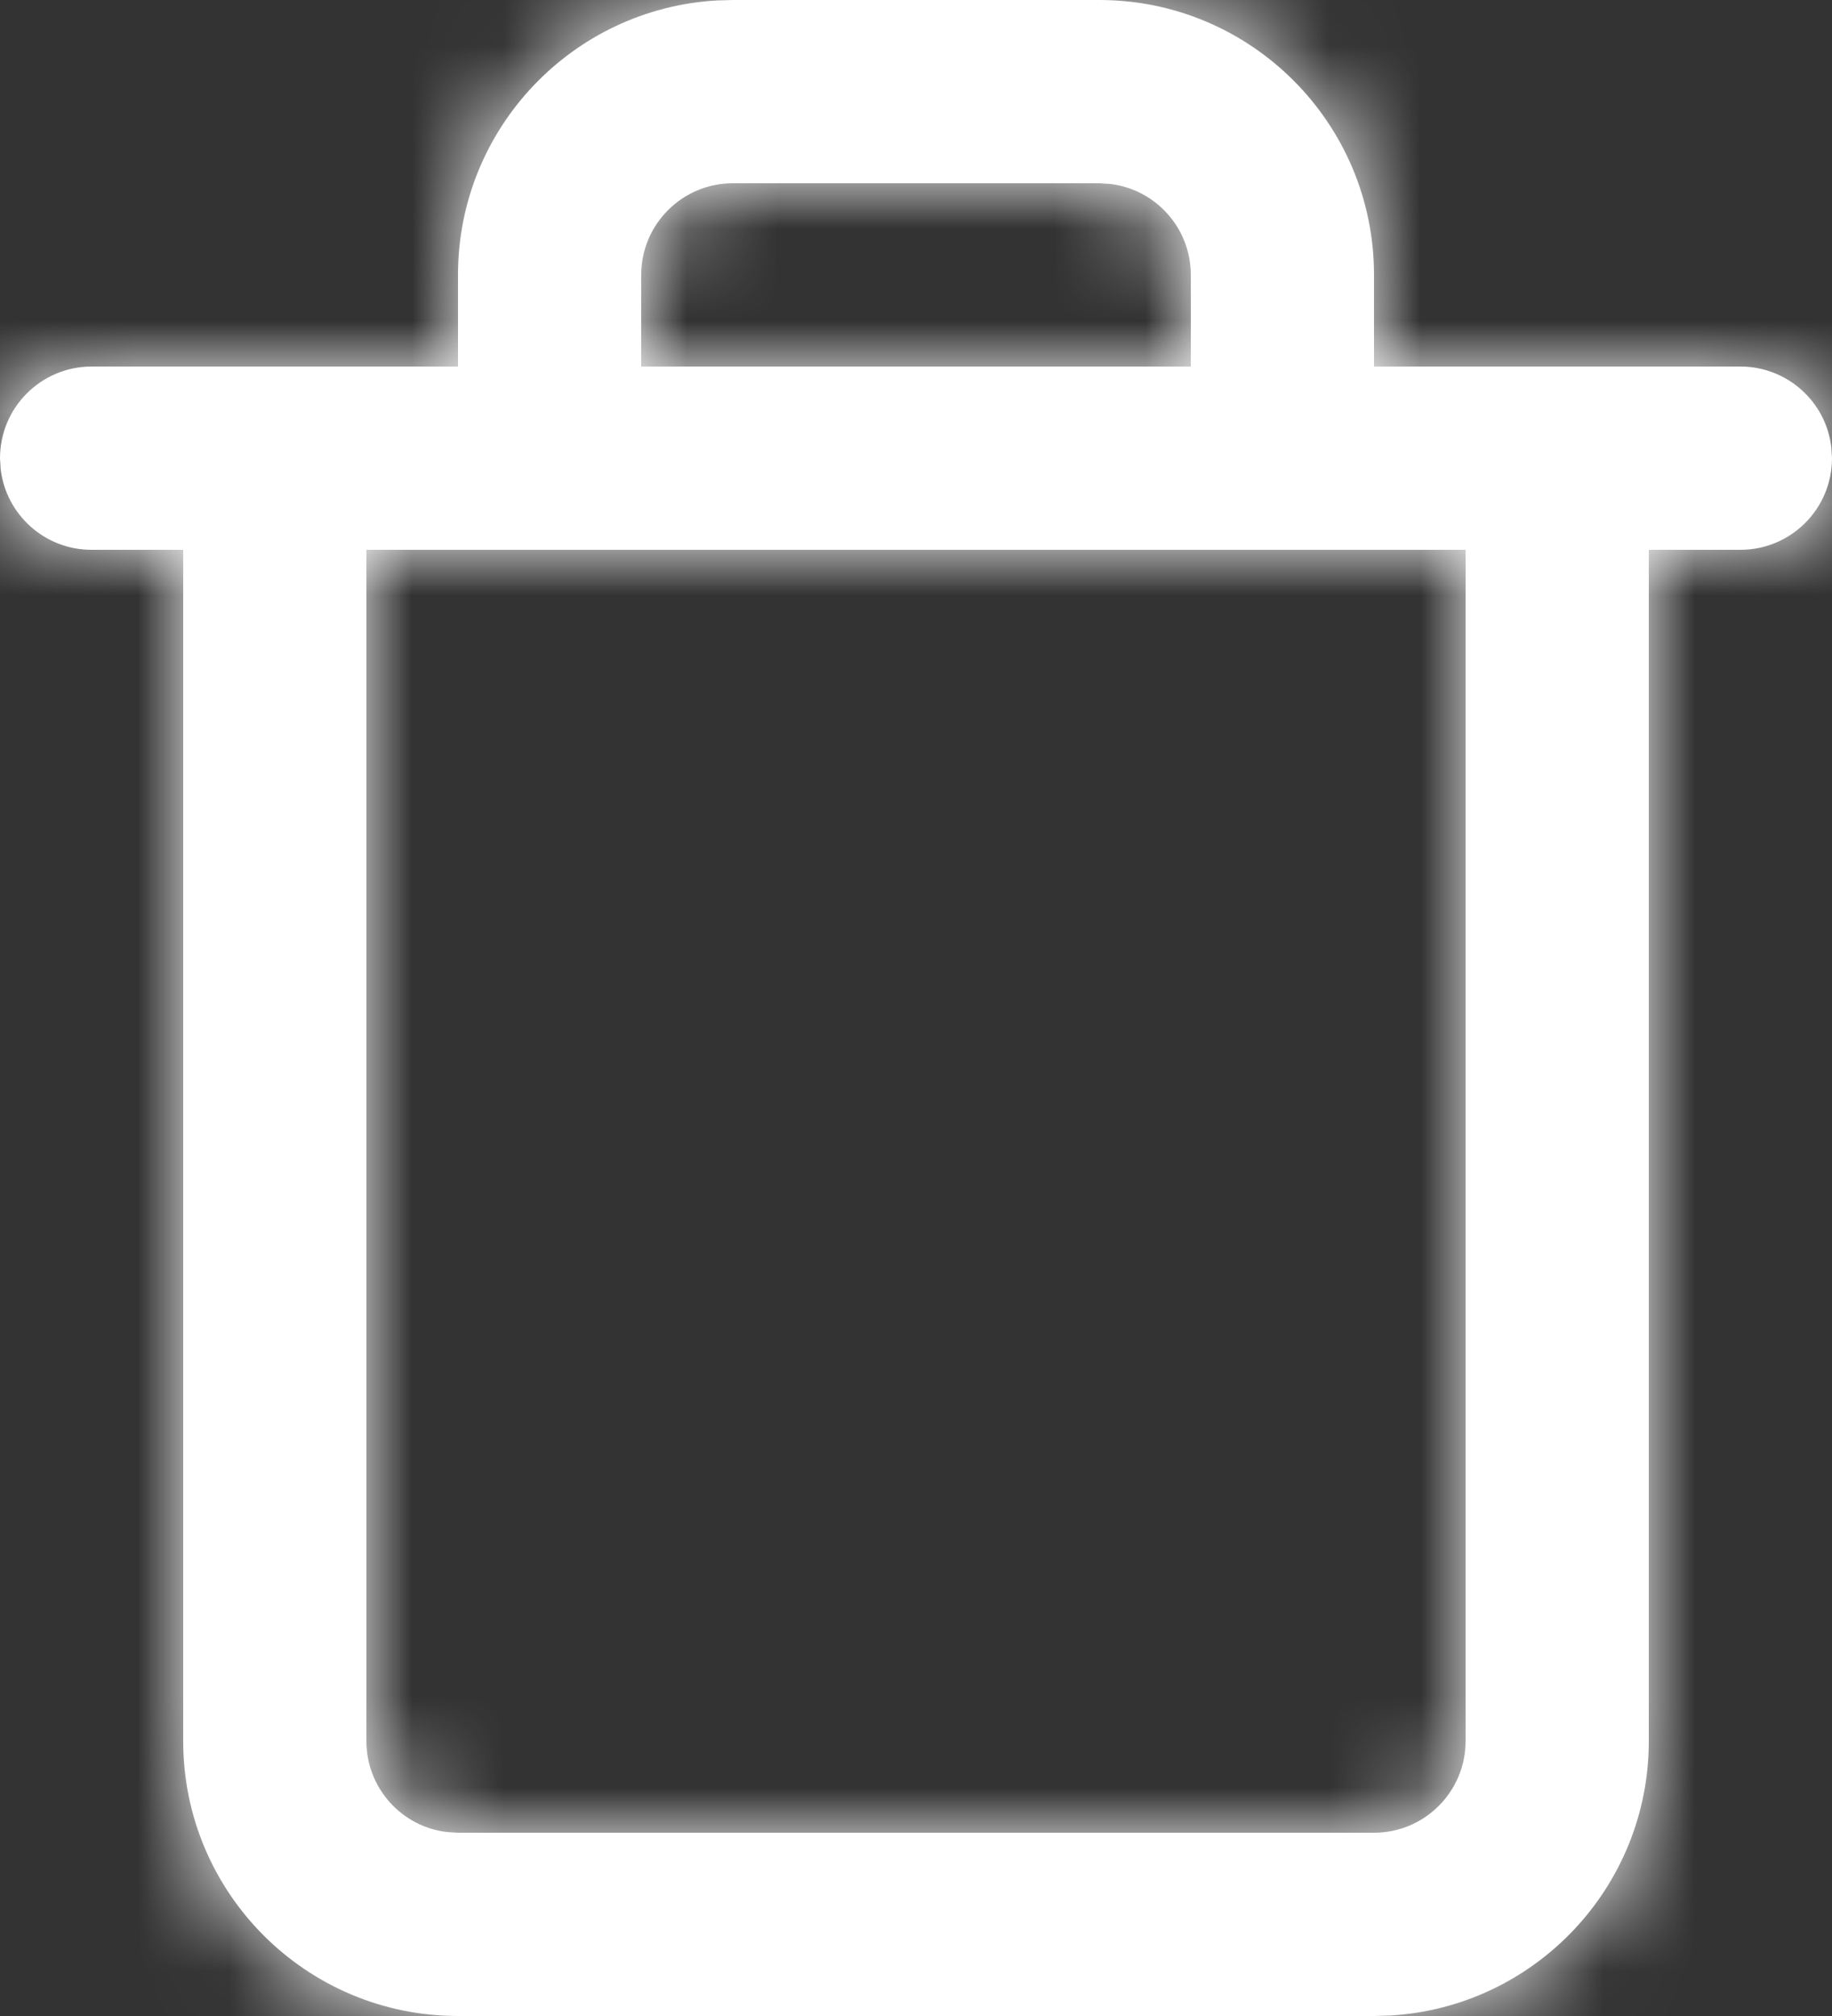 <?xml version="1.0" encoding="UTF-8"?>
<svg width="20px" height="22px" viewBox="0 0 20 22" version="1.1" xmlns="http://www.w3.org/2000/svg" xmlns:xlink="http://www.w3.org/1999/xlink">
    <rect x="0" y="0" width="20" height="22" fill="#333333" stroke="none"/>
    <!-- Generator: sketchtool 64 (101010) - https://sketch.com -->
    <title>4168874A-159F-4782-A4C5-C0D5021AC9B0@1.00x</title>
    <desc>Created with sketchtool.</desc>
    <defs>
        <path d="M14,1 C15.657,1 17,2.343 17,4 L17,4 L17,5 L21,5 C21.513,5 21.936,5.386 21.993,5.883 L22,6 C22,6.552 21.552,7 21,7 L21,7 L20,7 L20,20 C20,21.598 18.751,22.904 17.176,22.995 L17,23 L7,23 C5.343,23 4,21.657 4,20 L4,20 L4,7 L3,7 C2.487,7 2.064,6.614 2.007,6.117 L2,6 C2,5.448 2.448,5 3,5 L3,5 L7,5 L7,4 C7,2.402 8.249,1.096 9.824,1.005 L10,1 Z M18,7 L6,7 L6,20 C6,20.513 6.386,20.936 6.883,20.993 L7,21 L17,21 C17.552,21 18,20.552 18,20 L18,20 L18,7 Z M14,3 L10,3 C9.448,3 9,3.448 9,4 L9,4 L9,5 L15,5 L15,4 C15,3.487 14.614,3.064 14.117,3.007 L14,3 Z" id="path-1"></path>
    </defs>
    <g id="-" stroke="none" stroke-width="1" fill="none" fill-rule="evenodd">
        <g id="리소스-파일모음" transform="translate(-368, -143)">
            <g id="trash-3" transform="translate(366, 142)">
                <g id="trash-2">
                    <g id="trash">
                        <mask id="mask-2" fill="white">
                            <use xlink:href="#path-1"></use>
                        </mask>
                        <use id="Combined-Shape" fill="#FFFFFF" fill-rule="nonzero" xlink:href="#path-1"></use>
                        <g id="COLOR/-white" mask="url(#mask-2)" fill="#FFFFFF" fill-rule="evenodd">
                            <rect id="Rectangle" x="0" y="0" width="32" height="32"></rect>
                        </g>
                    </g>
                </g>
            </g>
        </g>
    </g>
</svg>